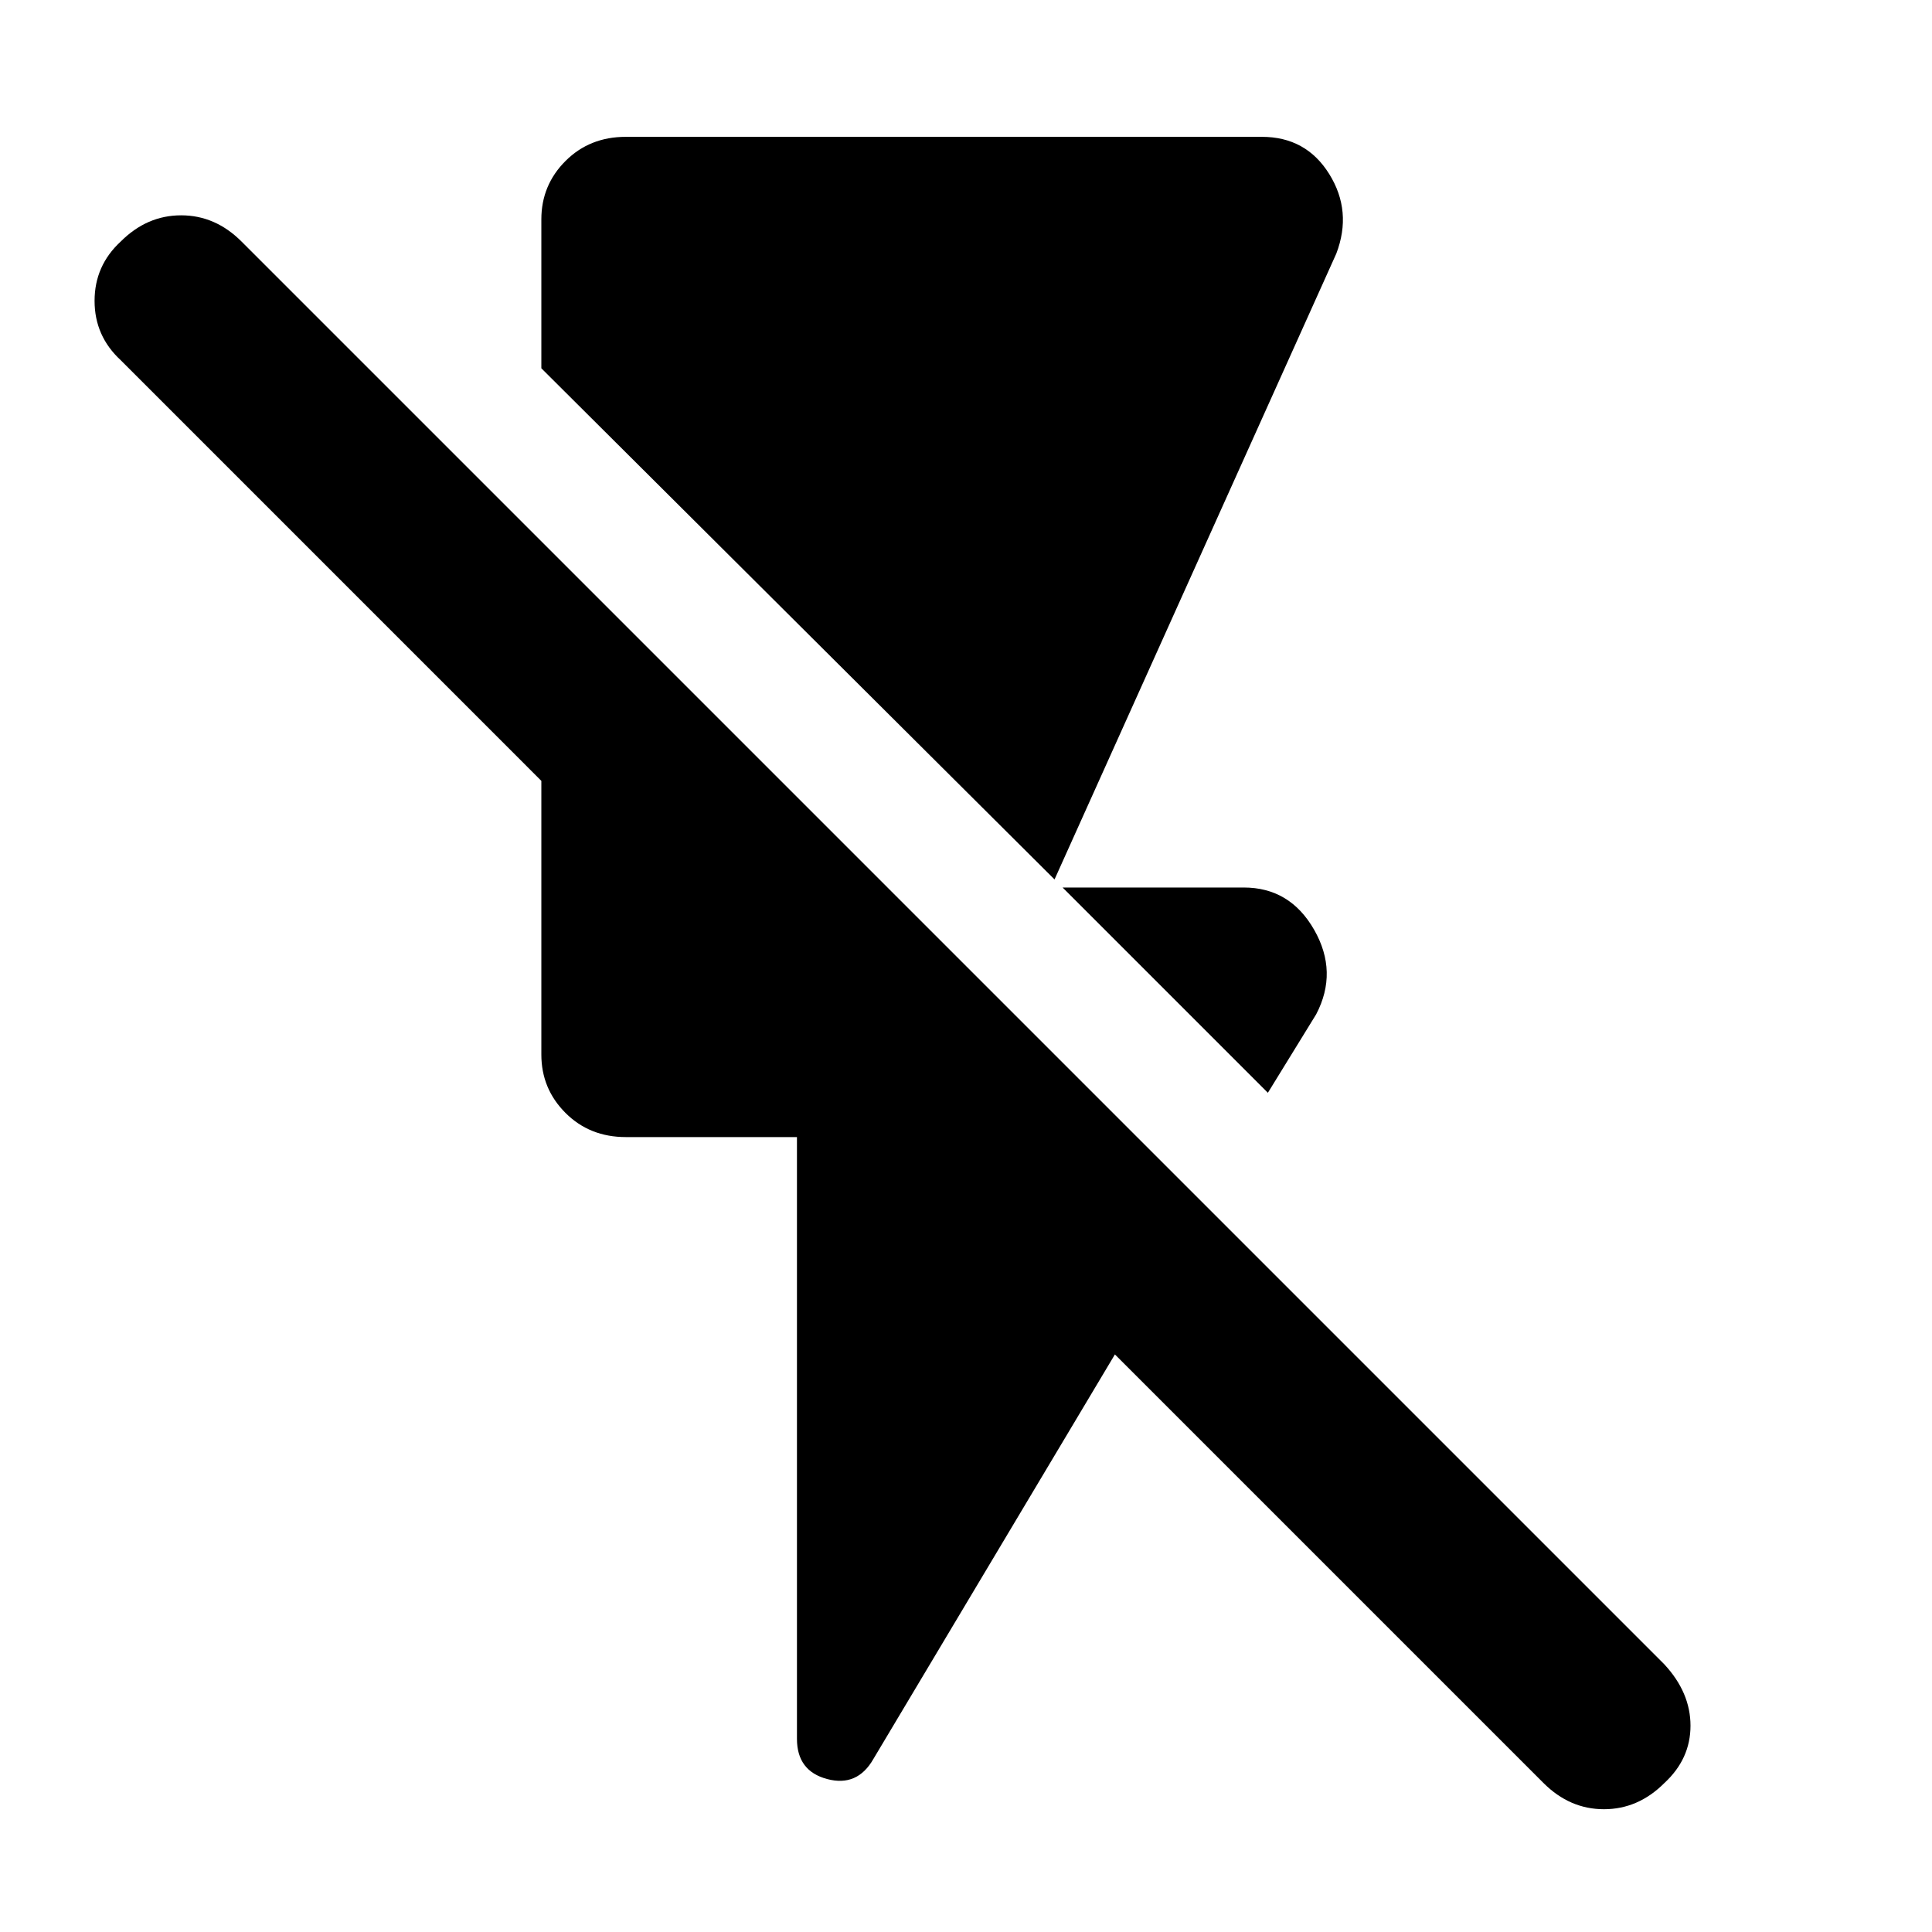 <svg xmlns="http://www.w3.org/2000/svg" height="40" width="40"><path d="M26.25 22.625 22 18.375h3.75q.958 0 1.458.875T27.25 21Zm-4.417-4.417L11.208 7.625V4.542q0-.709.5-1.209.5-.5 1.25-.5h13.167q.917 0 1.396.771.479.771.146 1.646Zm10.125 18.709-8.875-8.875-5 8.375q-.333.583-.958.416-.625-.166-.625-.833V23.542h-3.542q-.75 0-1.25-.5t-.5-1.209v-5.666L2.5 7.458q-.542-.5-.542-1.229Q1.958 5.5 2.5 5q.542-.542 1.25-.542T5 5l29.458 29.458q.542.584.542 1.271 0 .688-.542 1.188-.541.541-1.25.541-.708 0-1.25-.541Z"/></svg>